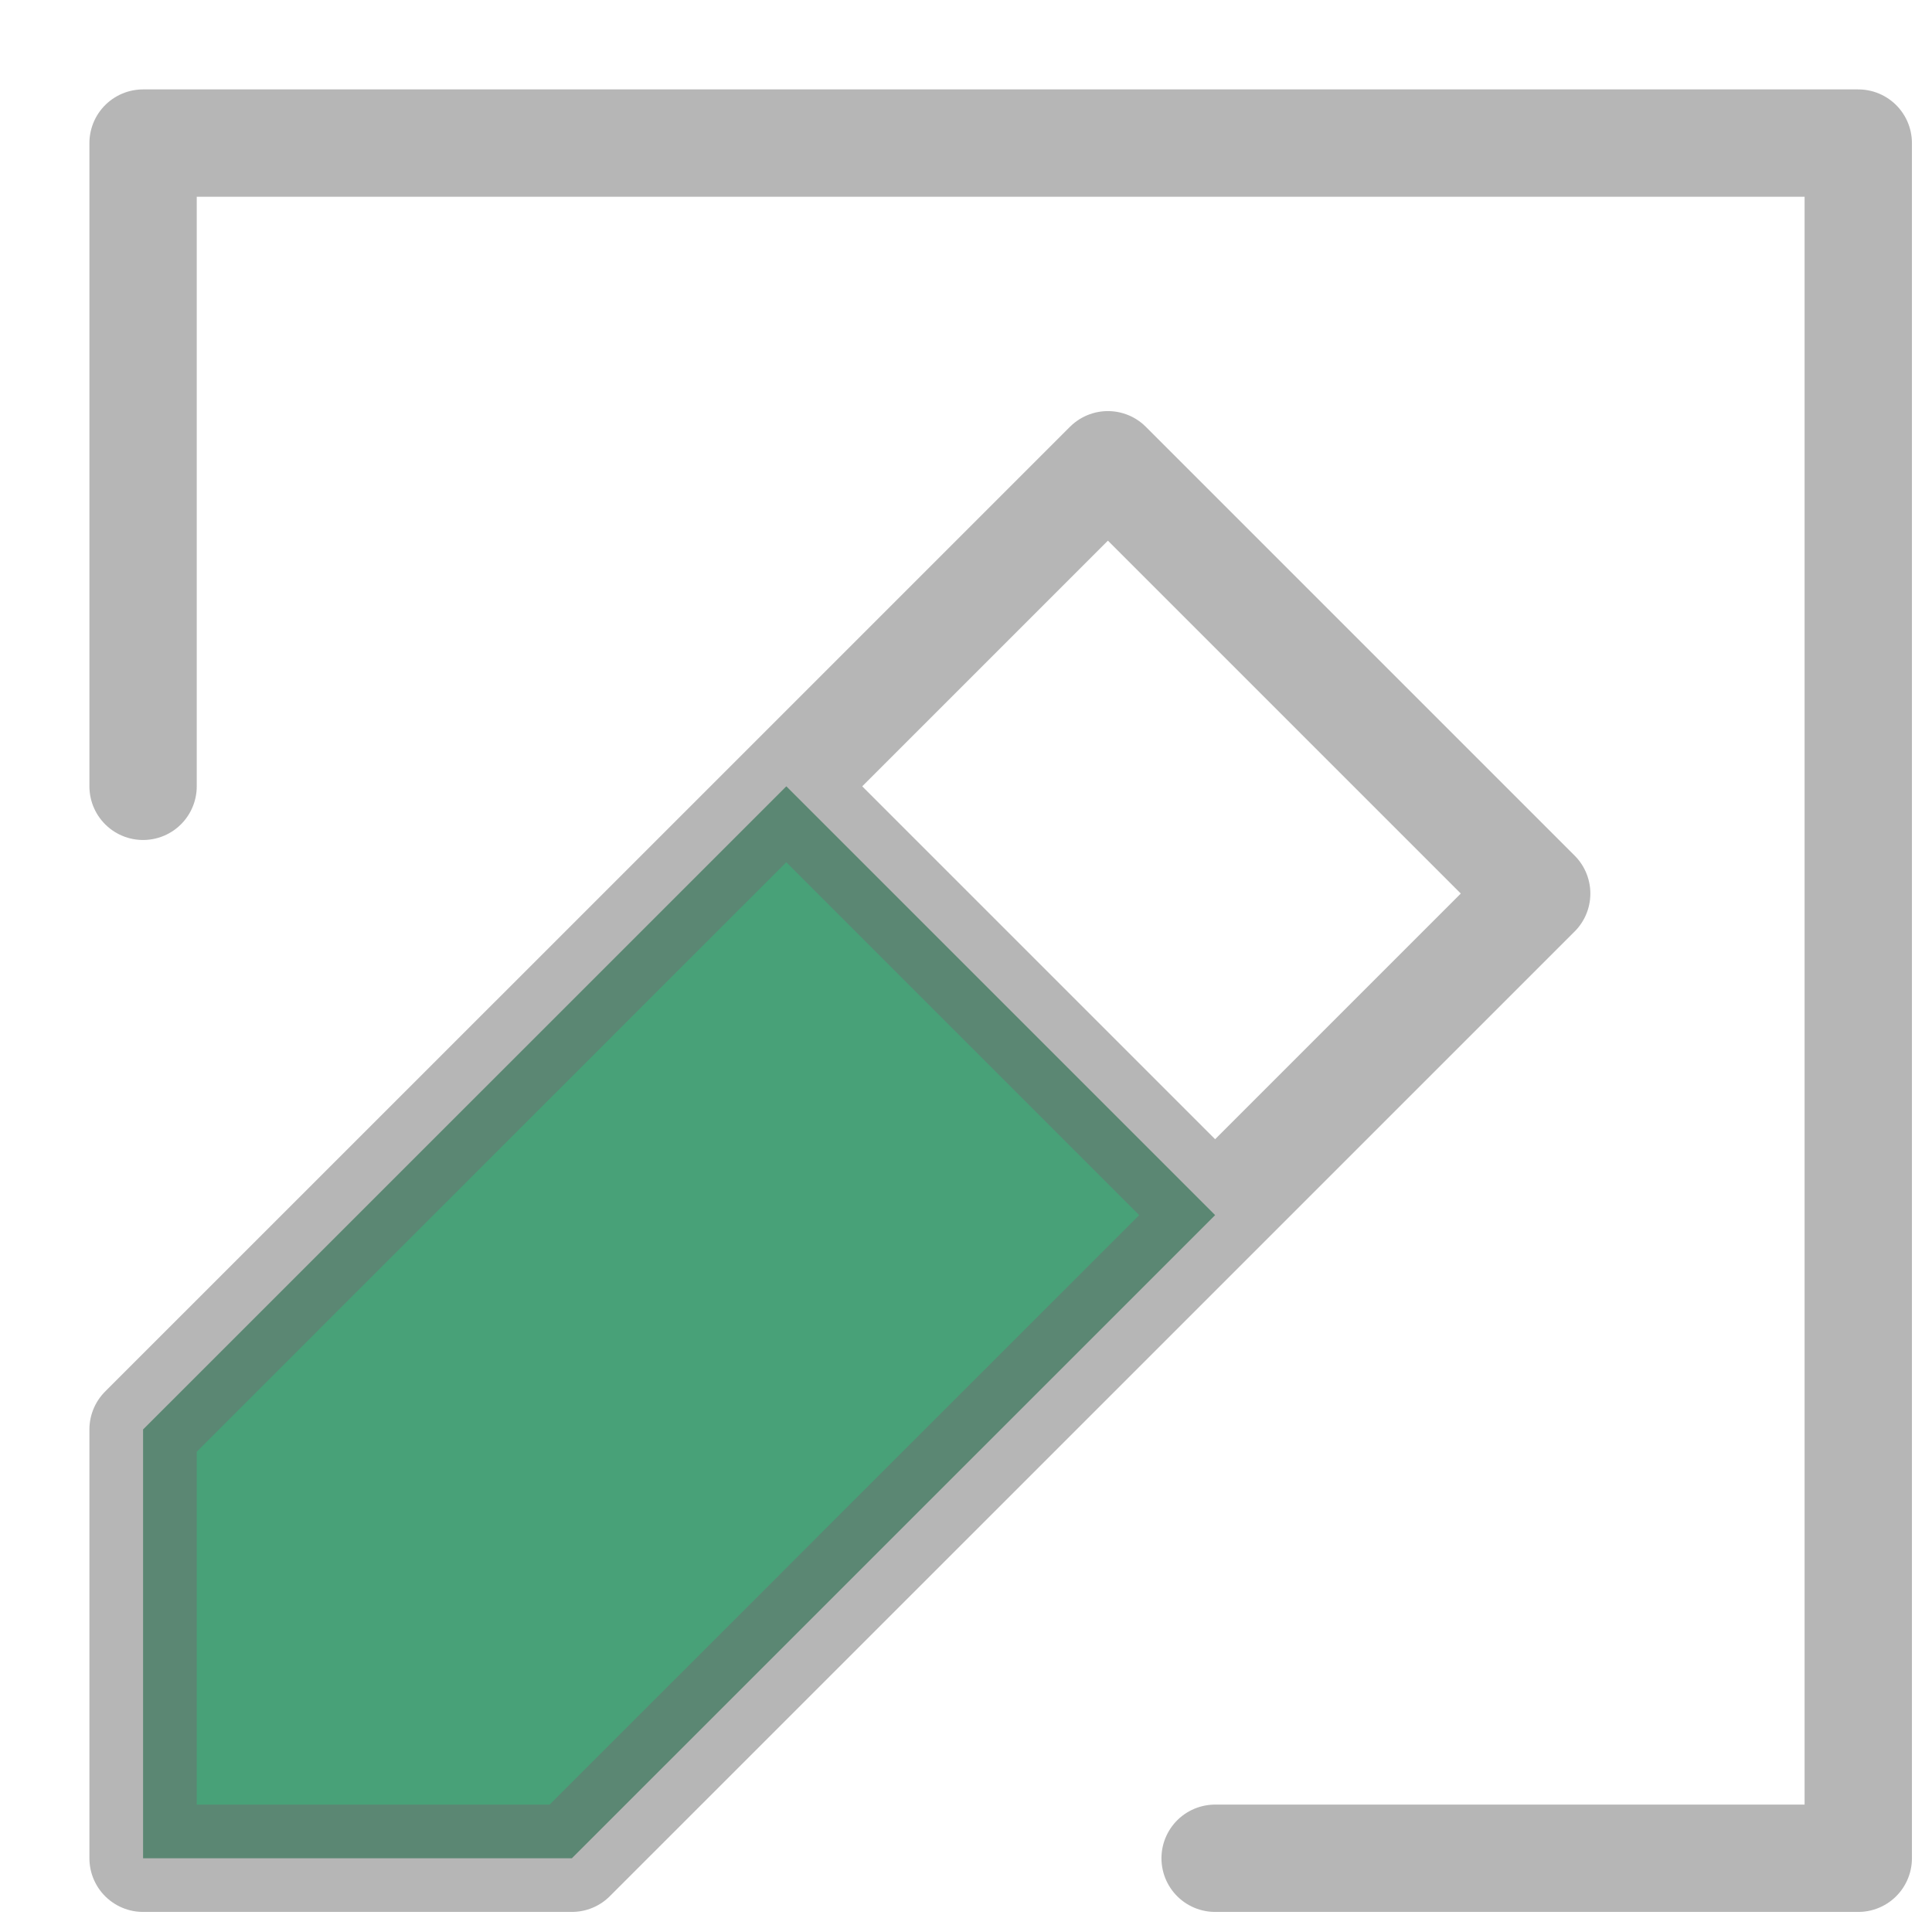 <?xml version="1.0" encoding="UTF-8"?>
<svg width="18px" height="18px" viewBox="0 0 18 18" version="1.1" xmlns="http://www.w3.org/2000/svg" xmlns:xlink="http://www.w3.org/1999/xlink">
    <!-- Generator: Sketch 62 (91390) - https://sketch.com -->
    <title>edit</title>
    <desc>Created with Sketch.</desc>
    <g id="Page-1" stroke="none" stroke-width="1" fill="none" fill-rule="evenodd">
        <g id="edit" transform="translate(1, 1)">
            <polygon id="Path" fill="#48A178" fill-rule="nonzero" points="0.333 16.313 4.328 16.313 10.321 10.321 6.326 6.326 0.333 12.318"></polygon>
            <path d="M6.326,6.326 L0.333,12.318 L0.333,16.313 L4.328,16.313 L10.321,10.321 M9.322,3.33 L13.317,7.325 L10.321,10.321 L6.326,6.326 L9.322,3.33 Z M10.321,16.313 L16.313,16.313 L16.313,0.333 L0.333,0.333 L0.333,6.326" id="Shape" stroke="#6E6E6E" opacity="0.5" stroke-linecap="round" stroke-linejoin="round"></path>
        </g>
    </g>
</svg>